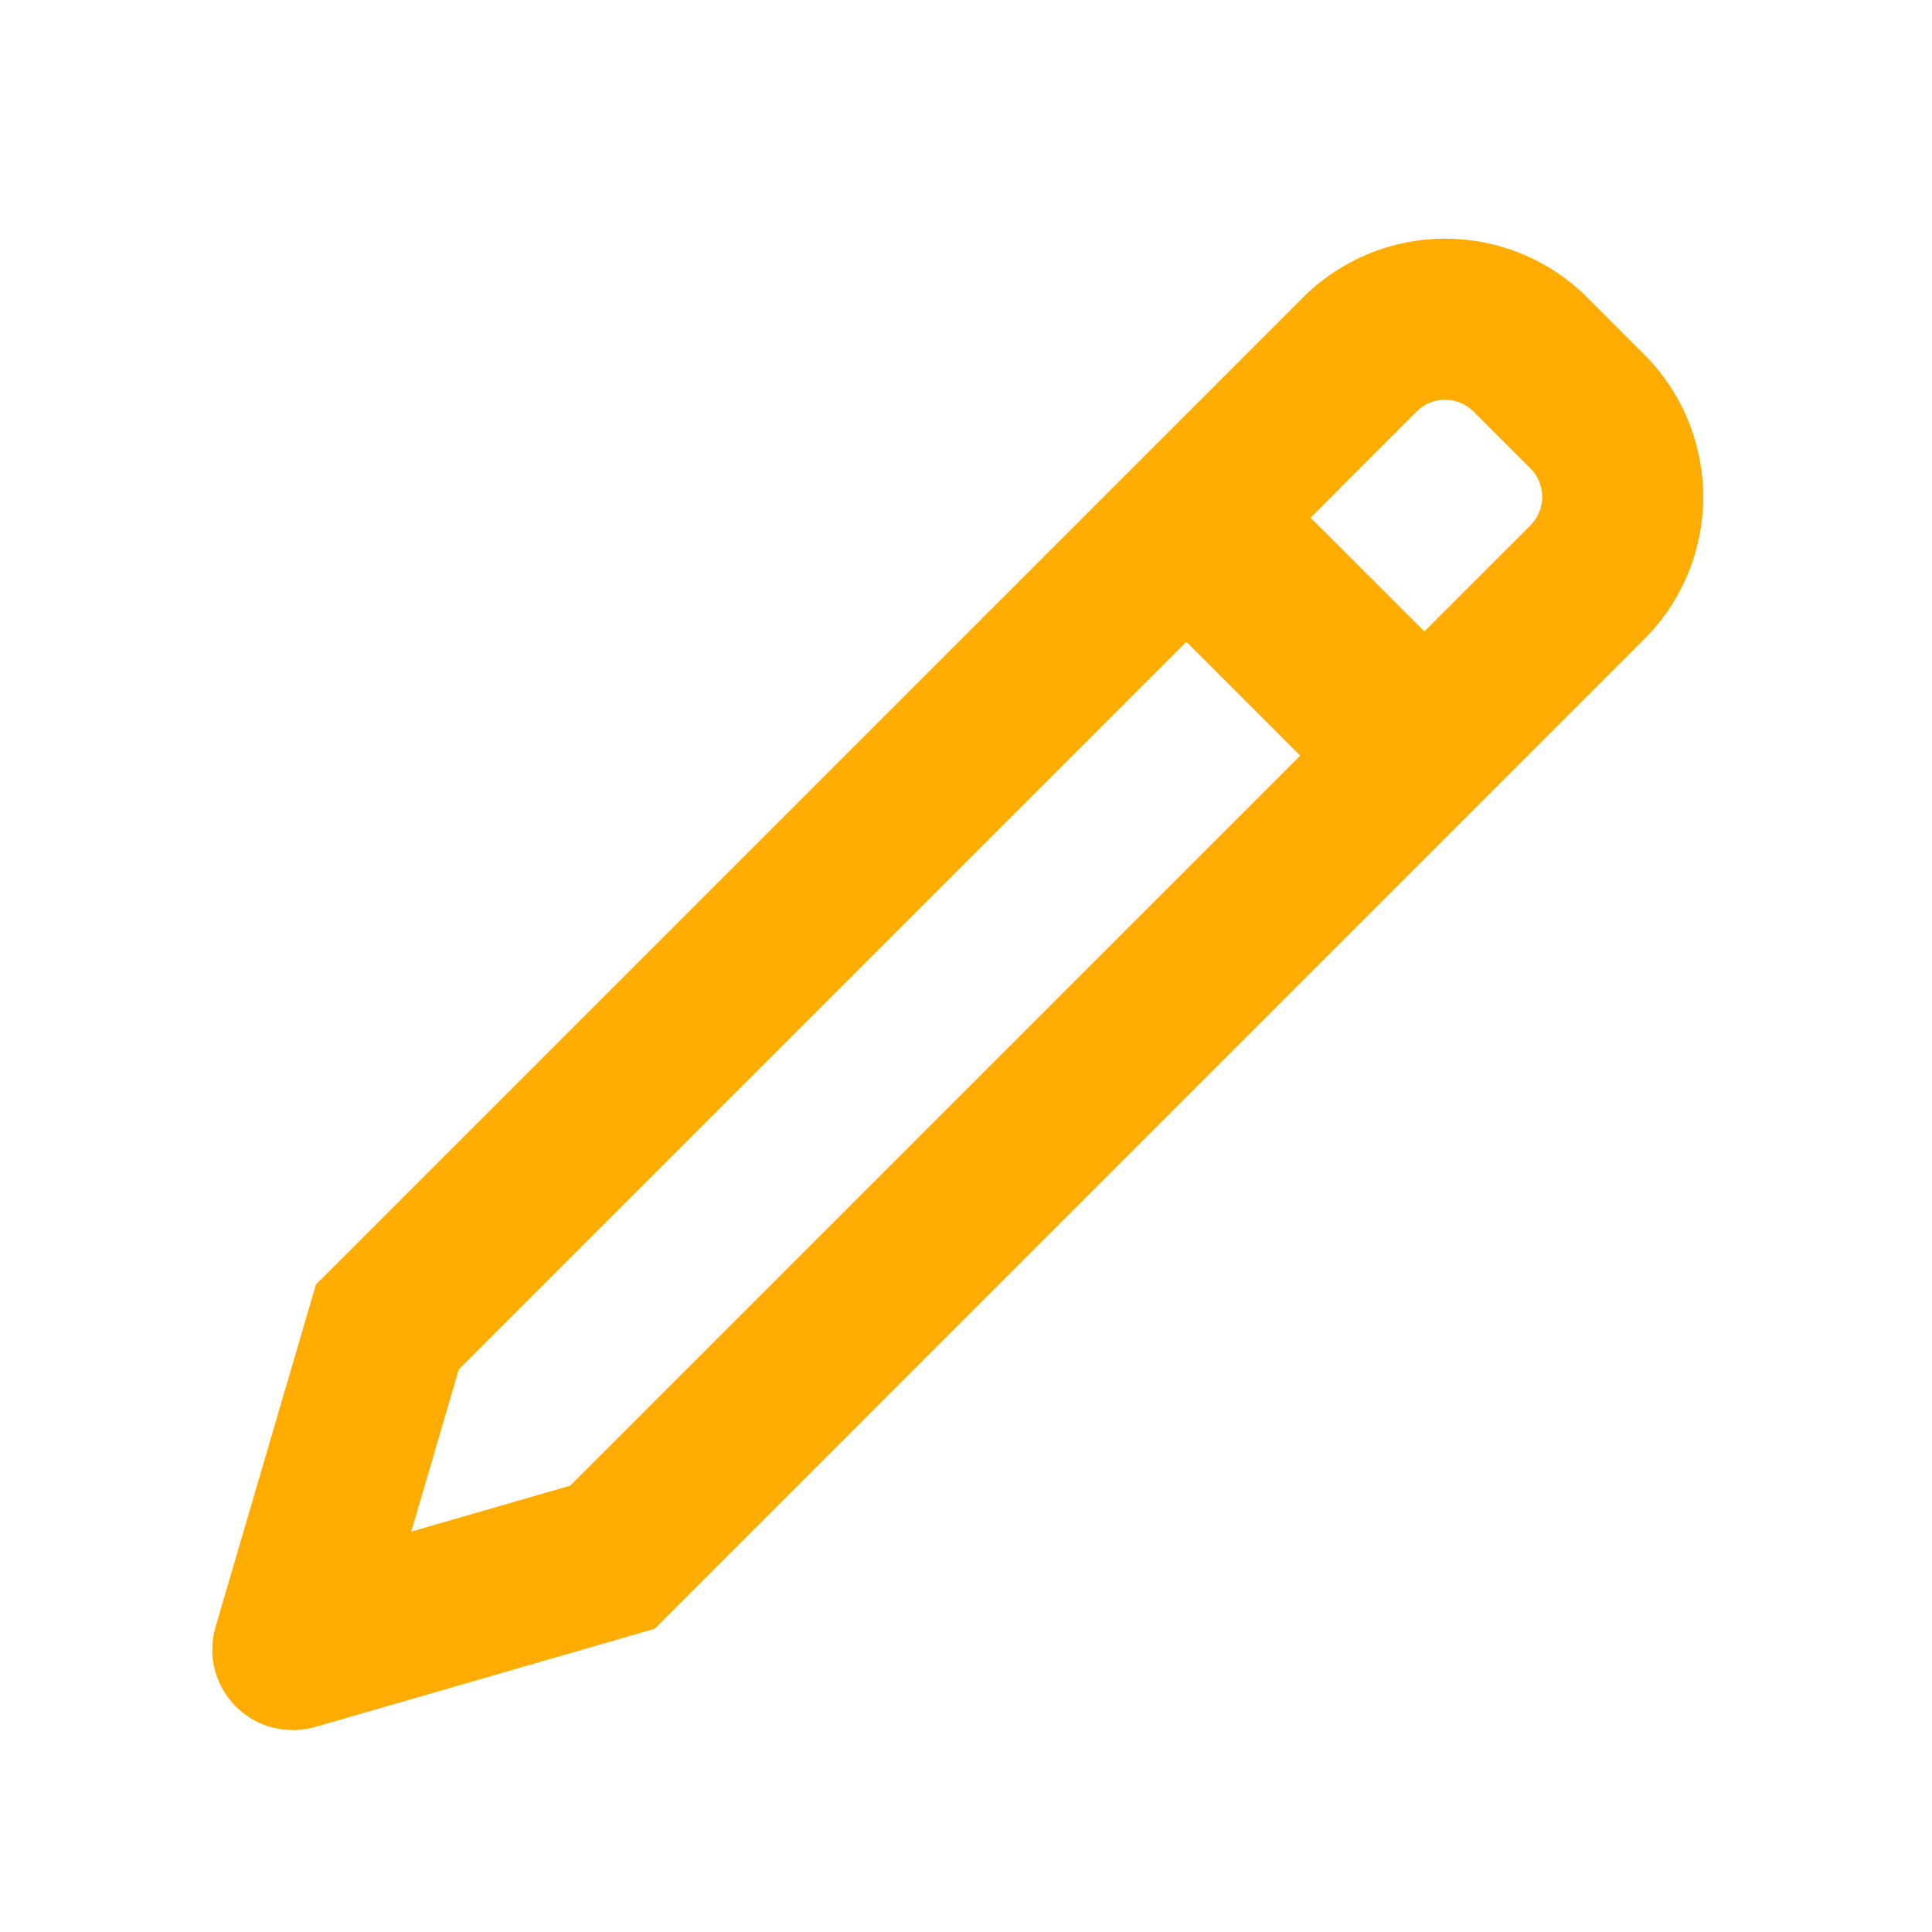 <svg width="28" height="28" viewBox="0 0 28 28" fill="none" xmlns="http://www.w3.org/2000/svg">
<path d="M17.194 9.301L6.65 19.845L5.96 22.197L8.264 21.531L18.844 10.951L17.194 9.301ZM18.993 7.502L20.643 9.151L22.18 7.614C22.29 7.504 22.351 7.356 22.351 7.201C22.351 7.047 22.29 6.898 22.18 6.789L21.354 5.964C21.245 5.855 21.097 5.793 20.942 5.793C20.787 5.793 20.639 5.855 20.53 5.964L18.994 7.502H18.993ZM23.005 4.314L23.83 5.139C24.377 5.686 24.684 6.428 24.684 7.201C24.684 7.975 24.377 8.716 23.83 9.263L9.489 23.605L4.566 25.029C4.365 25.086 4.153 25.089 3.951 25.037C3.748 24.985 3.564 24.879 3.417 24.731C3.269 24.583 3.164 24.398 3.112 24.196C3.061 23.994 3.064 23.781 3.123 23.581L4.579 18.616L18.882 4.313C19.429 3.766 20.171 3.459 20.944 3.459C21.718 3.459 22.459 3.766 23.006 4.313L23.005 4.314Z" fill="#FFAC00"/>
</svg>
